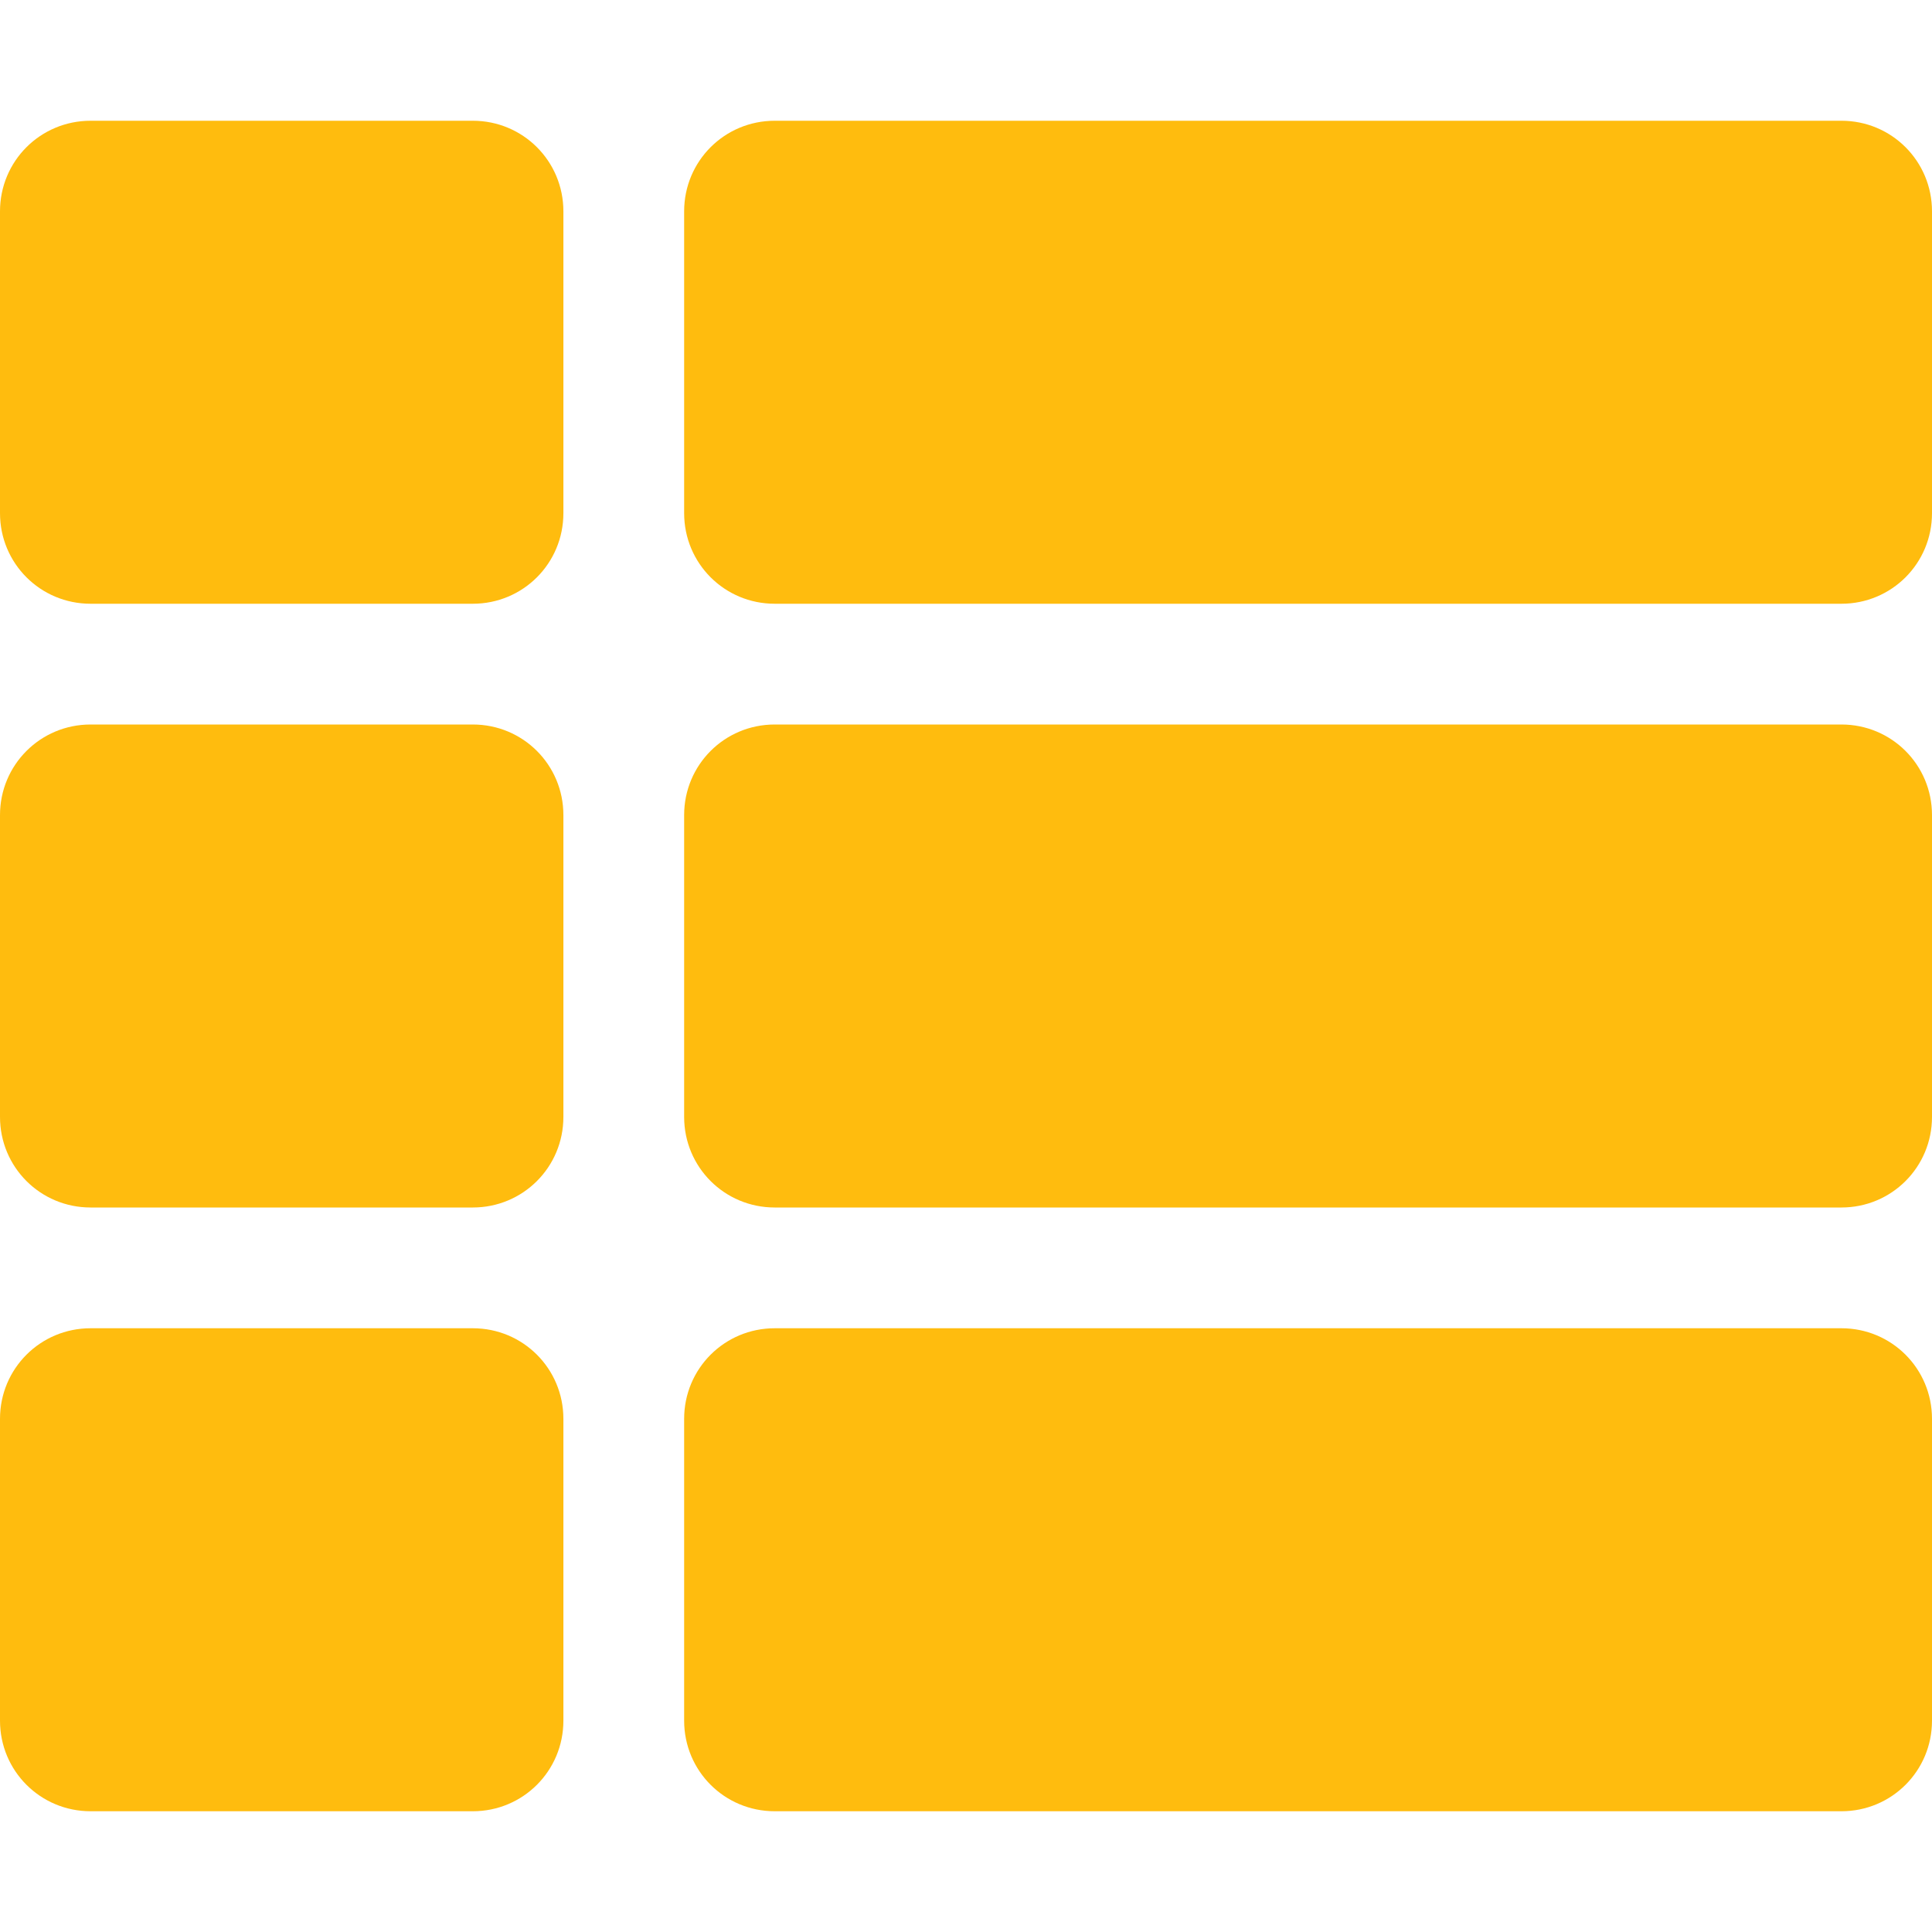 <svg width="18" height="18" viewBox="0 0 18 18" fill="none" xmlns="http://www.w3.org/2000/svg">
<path d="M5.249 7.594V10.406C5.249 10.874 4.873 11.25 4.405 11.25H0.844C0.376 11.25 0 10.874 0 10.406V7.594C0 7.126 0.376 6.75 0.844 6.75H4.405C4.873 6.75 5.249 7.126 5.249 7.594ZM0 13.219V16.031C0 16.499 0.376 16.875 0.844 16.875H4.405C4.873 16.875 5.249 16.499 5.249 16.031V13.219C5.249 12.751 4.873 12.375 4.405 12.375H0.844C0.376 12.375 0 12.751 0 13.219ZM4.405 1.125H0.844C0.376 1.125 0 1.501 0 1.969V4.781C0 5.249 0.376 5.625 0.844 5.625H4.405C4.873 5.625 5.249 5.249 5.249 4.781V1.969C5.249 1.501 4.873 1.125 4.405 1.125ZM7.218 16.875H17.156C17.624 16.875 18 16.499 18 16.031V13.219C18 12.751 17.624 12.375 17.156 12.375H7.218C6.75 12.375 6.374 12.751 6.374 13.219V16.031C6.374 16.499 6.75 16.875 7.218 16.875ZM6.374 1.969V4.781C6.374 5.249 6.75 5.625 7.218 5.625H17.156C17.624 5.625 18 5.249 18 4.781V1.969C18 1.501 17.624 1.125 17.156 1.125H7.218C6.75 1.125 6.374 1.501 6.374 1.969ZM7.218 11.25H17.156C17.624 11.25 18 10.874 18 10.406V7.594C18 7.126 17.624 6.75 17.156 6.75H7.218C6.75 6.75 6.374 7.126 6.374 7.594V10.406C6.374 10.874 6.75 11.25 7.218 11.25Z" fill="#FFBC0E"/>
</svg>
